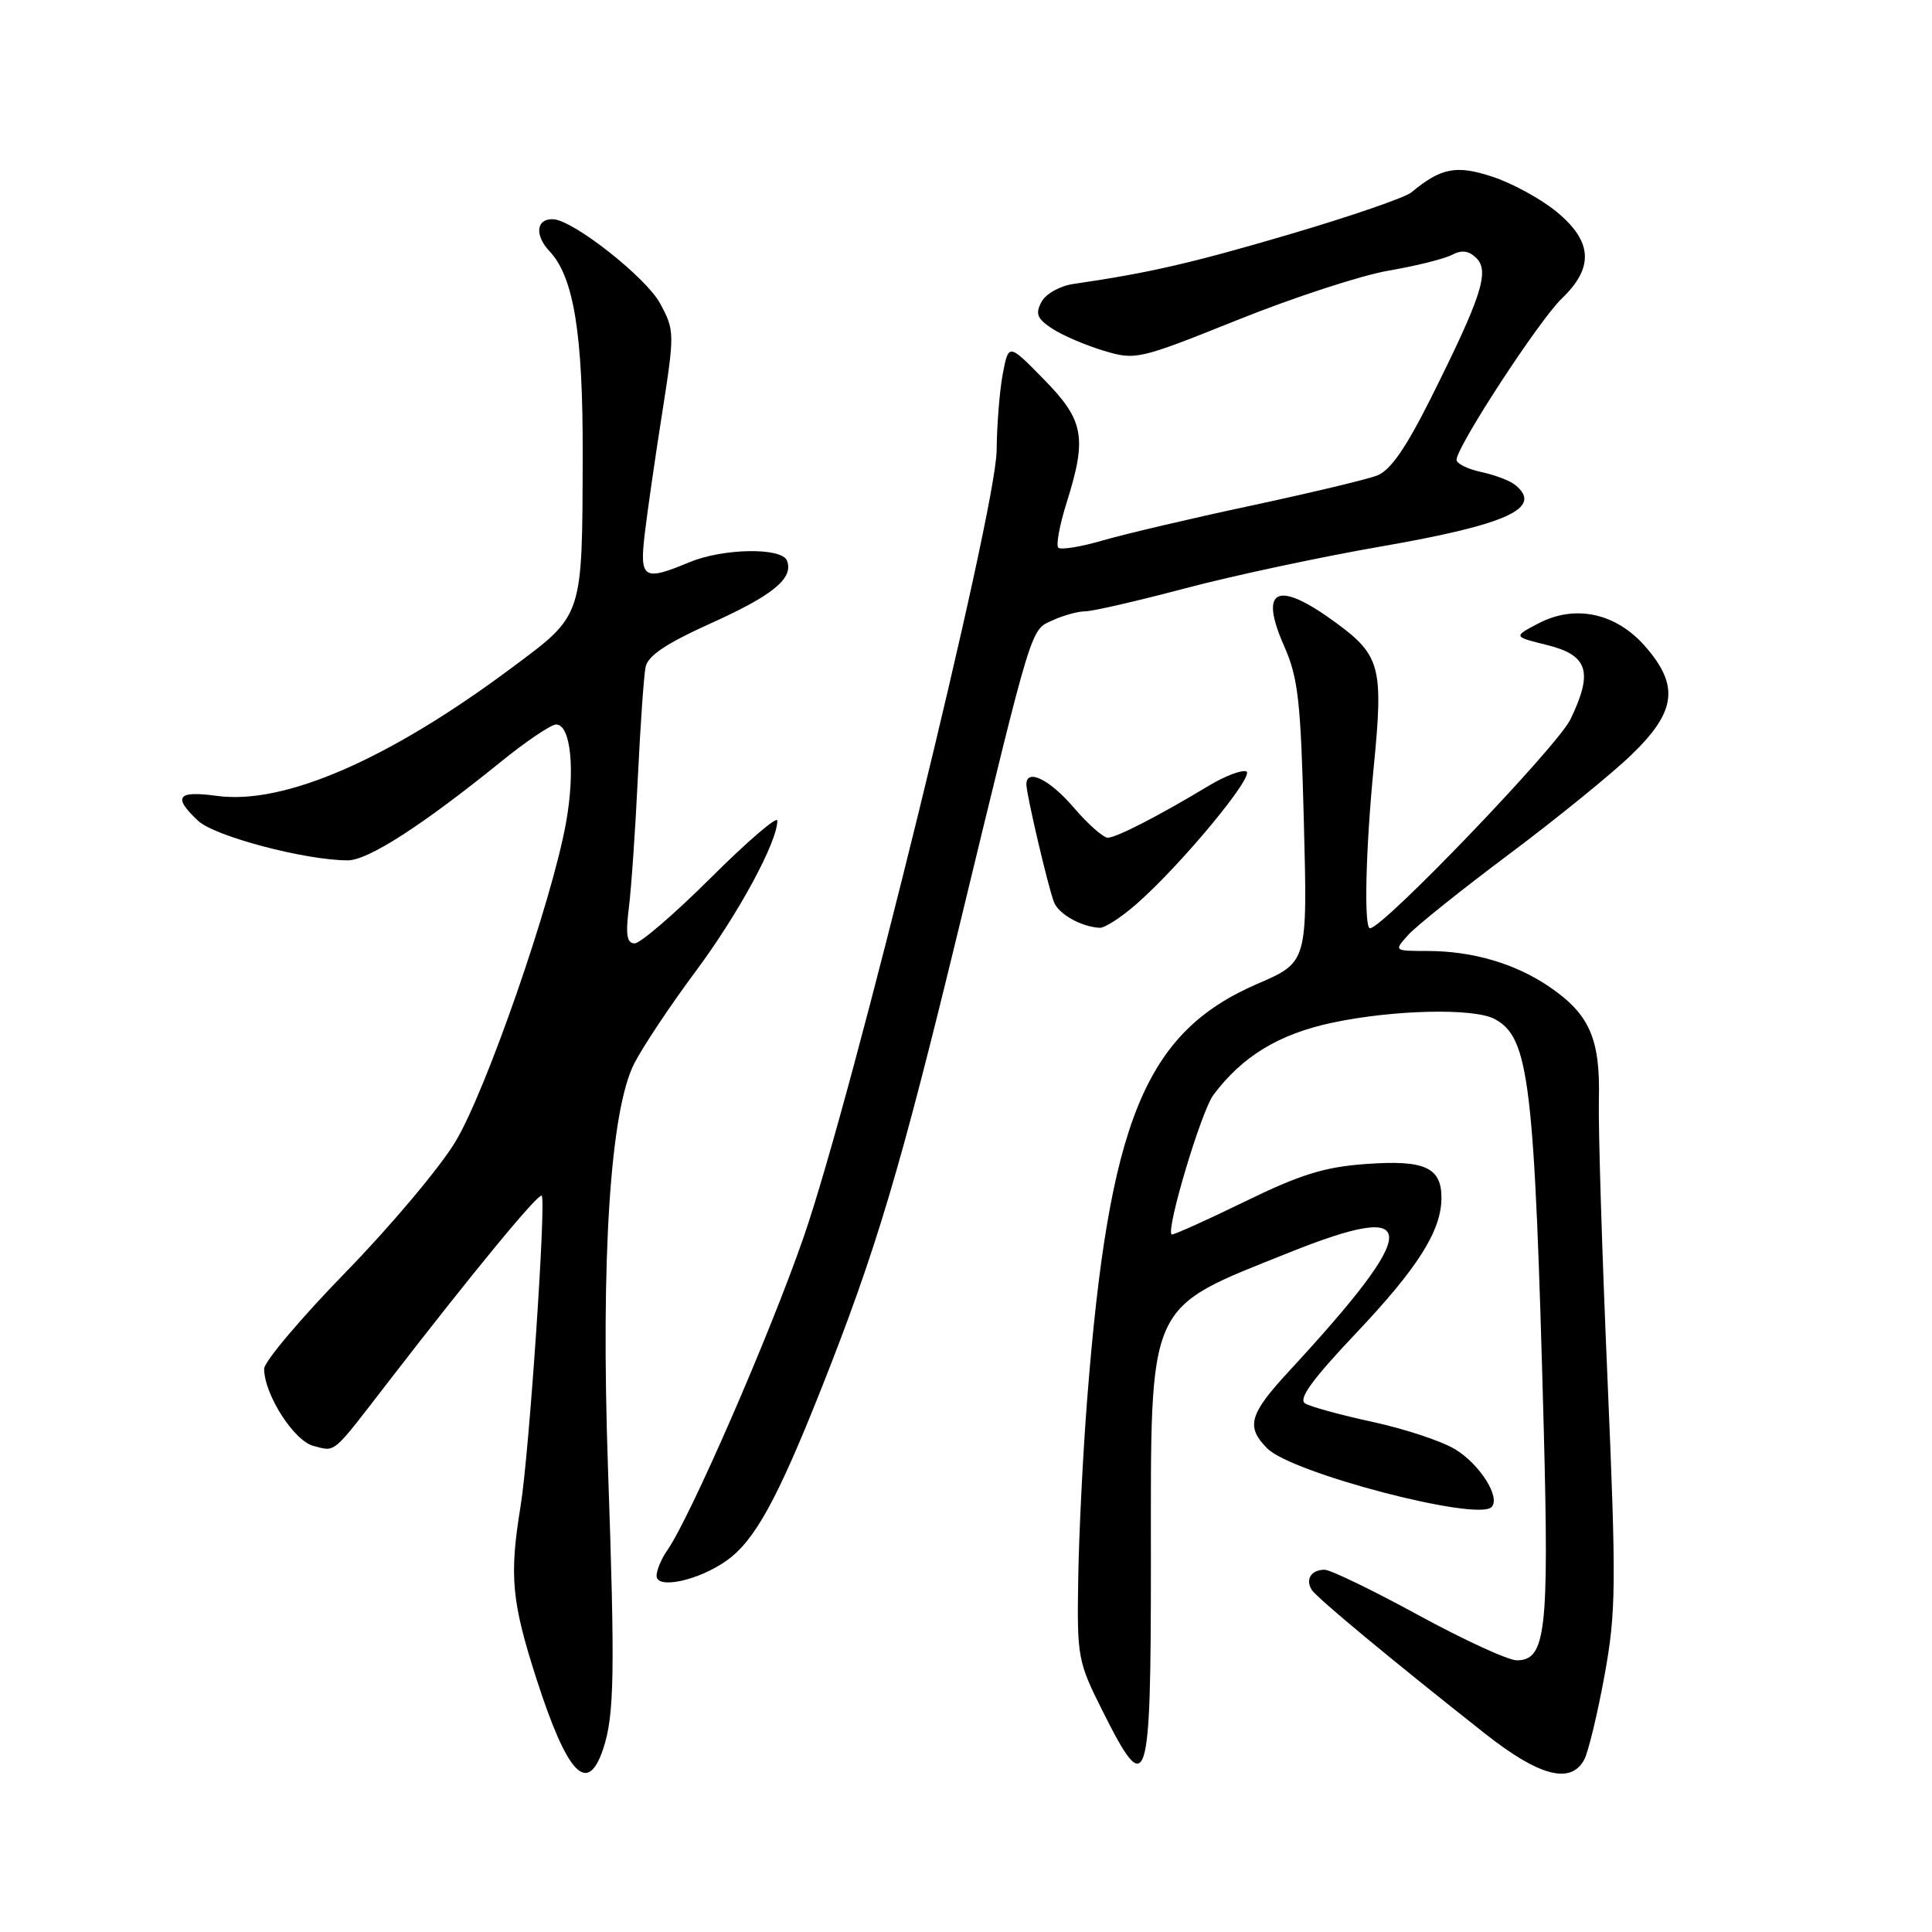 <?xml version="1.0" encoding="UTF-8" standalone="no"?>
<!DOCTYPE svg PUBLIC "-//W3C//DTD SVG 1.1//EN" "http://www.w3.org/Graphics/SVG/1.1/DTD/svg11.dtd" >
<svg xmlns="http://www.w3.org/2000/svg" xmlns:xlink="http://www.w3.org/1999/xlink" version="1.1" viewBox="0 0 256 256">
 <g >
 <path fill="currentColor"
d=" M 79.94 231.69 C 81.41 227.24 81.50 221.57 80.56 194.50 C 79.60 166.63 80.86 147.15 84.04 140.92 C 85.18 138.69 88.85 133.18 92.20 128.68 C 97.84 121.10 103.00 111.58 103.00 108.74 C 103.00 108.08 99.05 111.47 94.23 116.27 C 89.41 121.07 84.85 125.00 84.10 125.00 C 83.06 125.00 82.88 123.88 83.33 120.25 C 83.66 117.64 84.19 109.88 84.52 103.00 C 84.85 96.12 85.31 89.56 85.54 88.40 C 85.84 86.89 88.26 85.27 94.15 82.61 C 102.45 78.87 105.18 76.63 104.28 74.29 C 103.60 72.51 95.81 72.64 91.35 74.50 C 85.26 77.04 84.73 76.70 85.43 70.75 C 85.77 67.86 86.81 60.63 87.75 54.68 C 89.40 44.12 89.39 43.77 87.47 40.21 C 85.62 36.77 75.97 29.17 73.31 29.05 C 71.04 28.95 70.80 31.16 72.84 33.32 C 76.03 36.72 77.25 44.26 77.21 60.26 C 77.15 81.94 77.34 81.39 67.79 88.50 C 51.48 100.66 37.64 106.67 28.75 105.46 C 23.48 104.74 22.85 105.57 26.25 108.76 C 28.44 110.82 40.48 114.00 46.08 114.00 C 48.77 114.00 55.90 109.41 66.37 100.94 C 69.72 98.22 73.02 96.00 73.69 96.00 C 75.64 96.00 76.25 102.11 74.99 109.07 C 73.12 119.44 64.40 144.57 60.34 151.29 C 58.28 154.71 51.74 162.49 45.80 168.58 C 39.86 174.68 35.00 180.44 35.00 181.37 C 35.00 184.76 38.97 190.96 41.56 191.60 C 44.54 192.35 43.89 192.91 51.48 183.07 C 62.73 168.50 71.36 158.03 71.78 158.44 C 72.39 159.06 70.11 192.70 68.98 199.57 C 67.47 208.82 67.78 212.17 71.08 222.45 C 75.19 235.19 77.86 237.98 79.94 231.69 Z  M 209.92 233.16 C 210.46 232.14 211.67 227.14 212.60 222.05 C 214.14 213.61 214.18 210.16 213.00 182.65 C 212.28 166.07 211.77 149.45 211.86 145.73 C 212.06 137.65 210.63 134.39 205.32 130.77 C 200.77 127.67 195.13 126.01 189.10 126.01 C 184.69 126.00 184.69 126.00 186.60 123.88 C 187.64 122.72 193.65 117.91 199.93 113.21 C 206.22 108.50 213.54 102.56 216.18 100.01 C 222.12 94.29 222.55 90.84 217.97 85.62 C 214.10 81.21 208.70 80.06 203.84 82.61 C 200.50 84.36 200.50 84.36 205.00 85.47 C 210.44 86.82 211.13 89.02 208.09 95.32 C 206.34 98.93 183.25 123.00 181.53 123.00 C 180.71 123.00 180.95 112.53 182.04 101.50 C 183.32 88.43 182.90 86.83 177.04 82.53 C 169.25 76.81 166.76 77.93 170.16 85.62 C 172.02 89.83 172.36 92.88 172.77 108.98 C 173.25 127.50 173.25 127.50 166.64 130.35 C 151.72 136.79 146.93 148.49 144.05 185.50 C 143.49 192.65 142.96 203.32 142.87 209.22 C 142.70 219.58 142.81 220.17 146.10 226.72 C 152.06 238.61 152.50 237.26 152.50 207.00 C 152.50 171.97 151.77 173.61 170.82 165.97 C 188.48 158.89 188.48 162.56 170.80 181.69 C 165.51 187.41 165.05 189.05 167.94 191.94 C 171.20 195.20 195.72 201.61 197.63 199.70 C 198.88 198.45 196.11 194.04 192.82 192.04 C 191.05 190.96 186.15 189.34 181.92 188.42 C 177.69 187.51 173.65 186.40 172.93 185.96 C 172.00 185.38 173.87 182.80 179.65 176.69 C 187.89 167.99 191.00 163.06 191.00 158.72 C 191.00 154.68 188.78 153.68 181.07 154.23 C 175.51 154.62 172.33 155.61 164.83 159.27 C 159.70 161.77 155.38 163.71 155.24 163.57 C 154.50 162.85 159.18 147.24 160.77 145.10 C 164.61 139.96 169.47 137.01 176.55 135.51 C 184.64 133.79 195.30 133.55 198.04 135.02 C 202.64 137.48 203.33 143.26 204.56 189.50 C 205.26 216.20 204.82 220.00 200.98 220.00 C 199.84 220.00 193.97 217.30 187.92 214.00 C 181.87 210.70 176.29 208.00 175.52 208.00 C 173.74 208.00 172.93 209.28 173.82 210.67 C 174.50 211.74 184.42 219.97 196.82 229.75 C 203.97 235.38 208.14 236.47 209.92 233.16 Z  M 96.25 206.81 C 99.99 204.17 102.98 198.74 108.83 184.00 C 116.10 165.67 119.28 155.01 127.14 122.62 C 136.95 82.12 136.52 83.54 139.53 82.17 C 140.94 81.53 142.87 81.00 143.83 81.00 C 144.78 81.00 150.72 79.63 157.03 77.96 C 163.34 76.29 175.03 73.79 183.00 72.41 C 199.80 69.49 204.55 67.30 200.75 64.24 C 200.06 63.68 198.04 62.92 196.25 62.54 C 194.46 62.15 193.00 61.43 193.00 60.93 C 193.00 59.20 203.94 42.43 206.96 39.54 C 211.23 35.45 211.02 31.99 206.28 28.08 C 204.24 26.39 200.44 24.31 197.83 23.44 C 192.97 21.83 190.98 22.21 187.00 25.50 C 186.18 26.18 178.97 28.66 171.00 31.01 C 157.90 34.87 152.19 36.18 142.26 37.62 C 140.45 37.88 138.57 38.93 138.00 40.01 C 137.16 41.58 137.42 42.23 139.43 43.55 C 140.79 44.44 143.85 45.75 146.24 46.47 C 150.48 47.75 150.88 47.65 164.04 42.37 C 171.44 39.40 180.42 36.47 184.00 35.86 C 187.57 35.25 191.34 34.31 192.37 33.78 C 193.70 33.08 194.63 33.21 195.64 34.21 C 197.40 35.97 196.29 39.37 189.58 52.79 C 186.26 59.42 184.22 62.35 182.45 63.02 C 181.08 63.54 173.56 65.33 165.73 67.01 C 157.90 68.68 149.10 70.75 146.16 71.60 C 143.23 72.46 140.56 72.89 140.23 72.57 C 139.91 72.24 140.40 69.58 141.32 66.65 C 144.06 57.96 143.65 55.70 138.32 50.27 C 133.65 45.50 133.65 45.50 132.88 49.50 C 132.46 51.70 132.09 56.28 132.06 59.69 C 131.98 67.79 112.97 145.28 106.46 164.00 C 101.99 176.89 91.43 201.12 88.42 205.42 C 87.64 206.53 87.00 208.06 87.00 208.80 C 87.00 210.63 92.53 209.43 96.25 206.81 Z  M 150.63 119.75 C 156.57 114.53 166.41 102.64 165.13 102.21 C 164.49 102.00 162.29 102.84 160.23 104.08 C 153.63 108.06 147.92 111.00 146.79 111.00 C 146.19 111.00 144.15 109.20 142.27 107.00 C 139.08 103.27 136.00 101.77 136.00 103.94 C 136.00 105.23 138.87 117.50 139.65 119.52 C 140.26 121.12 143.26 122.81 145.72 122.94 C 146.38 122.97 148.60 121.54 150.63 119.75 Z "/>
</g>
</svg>